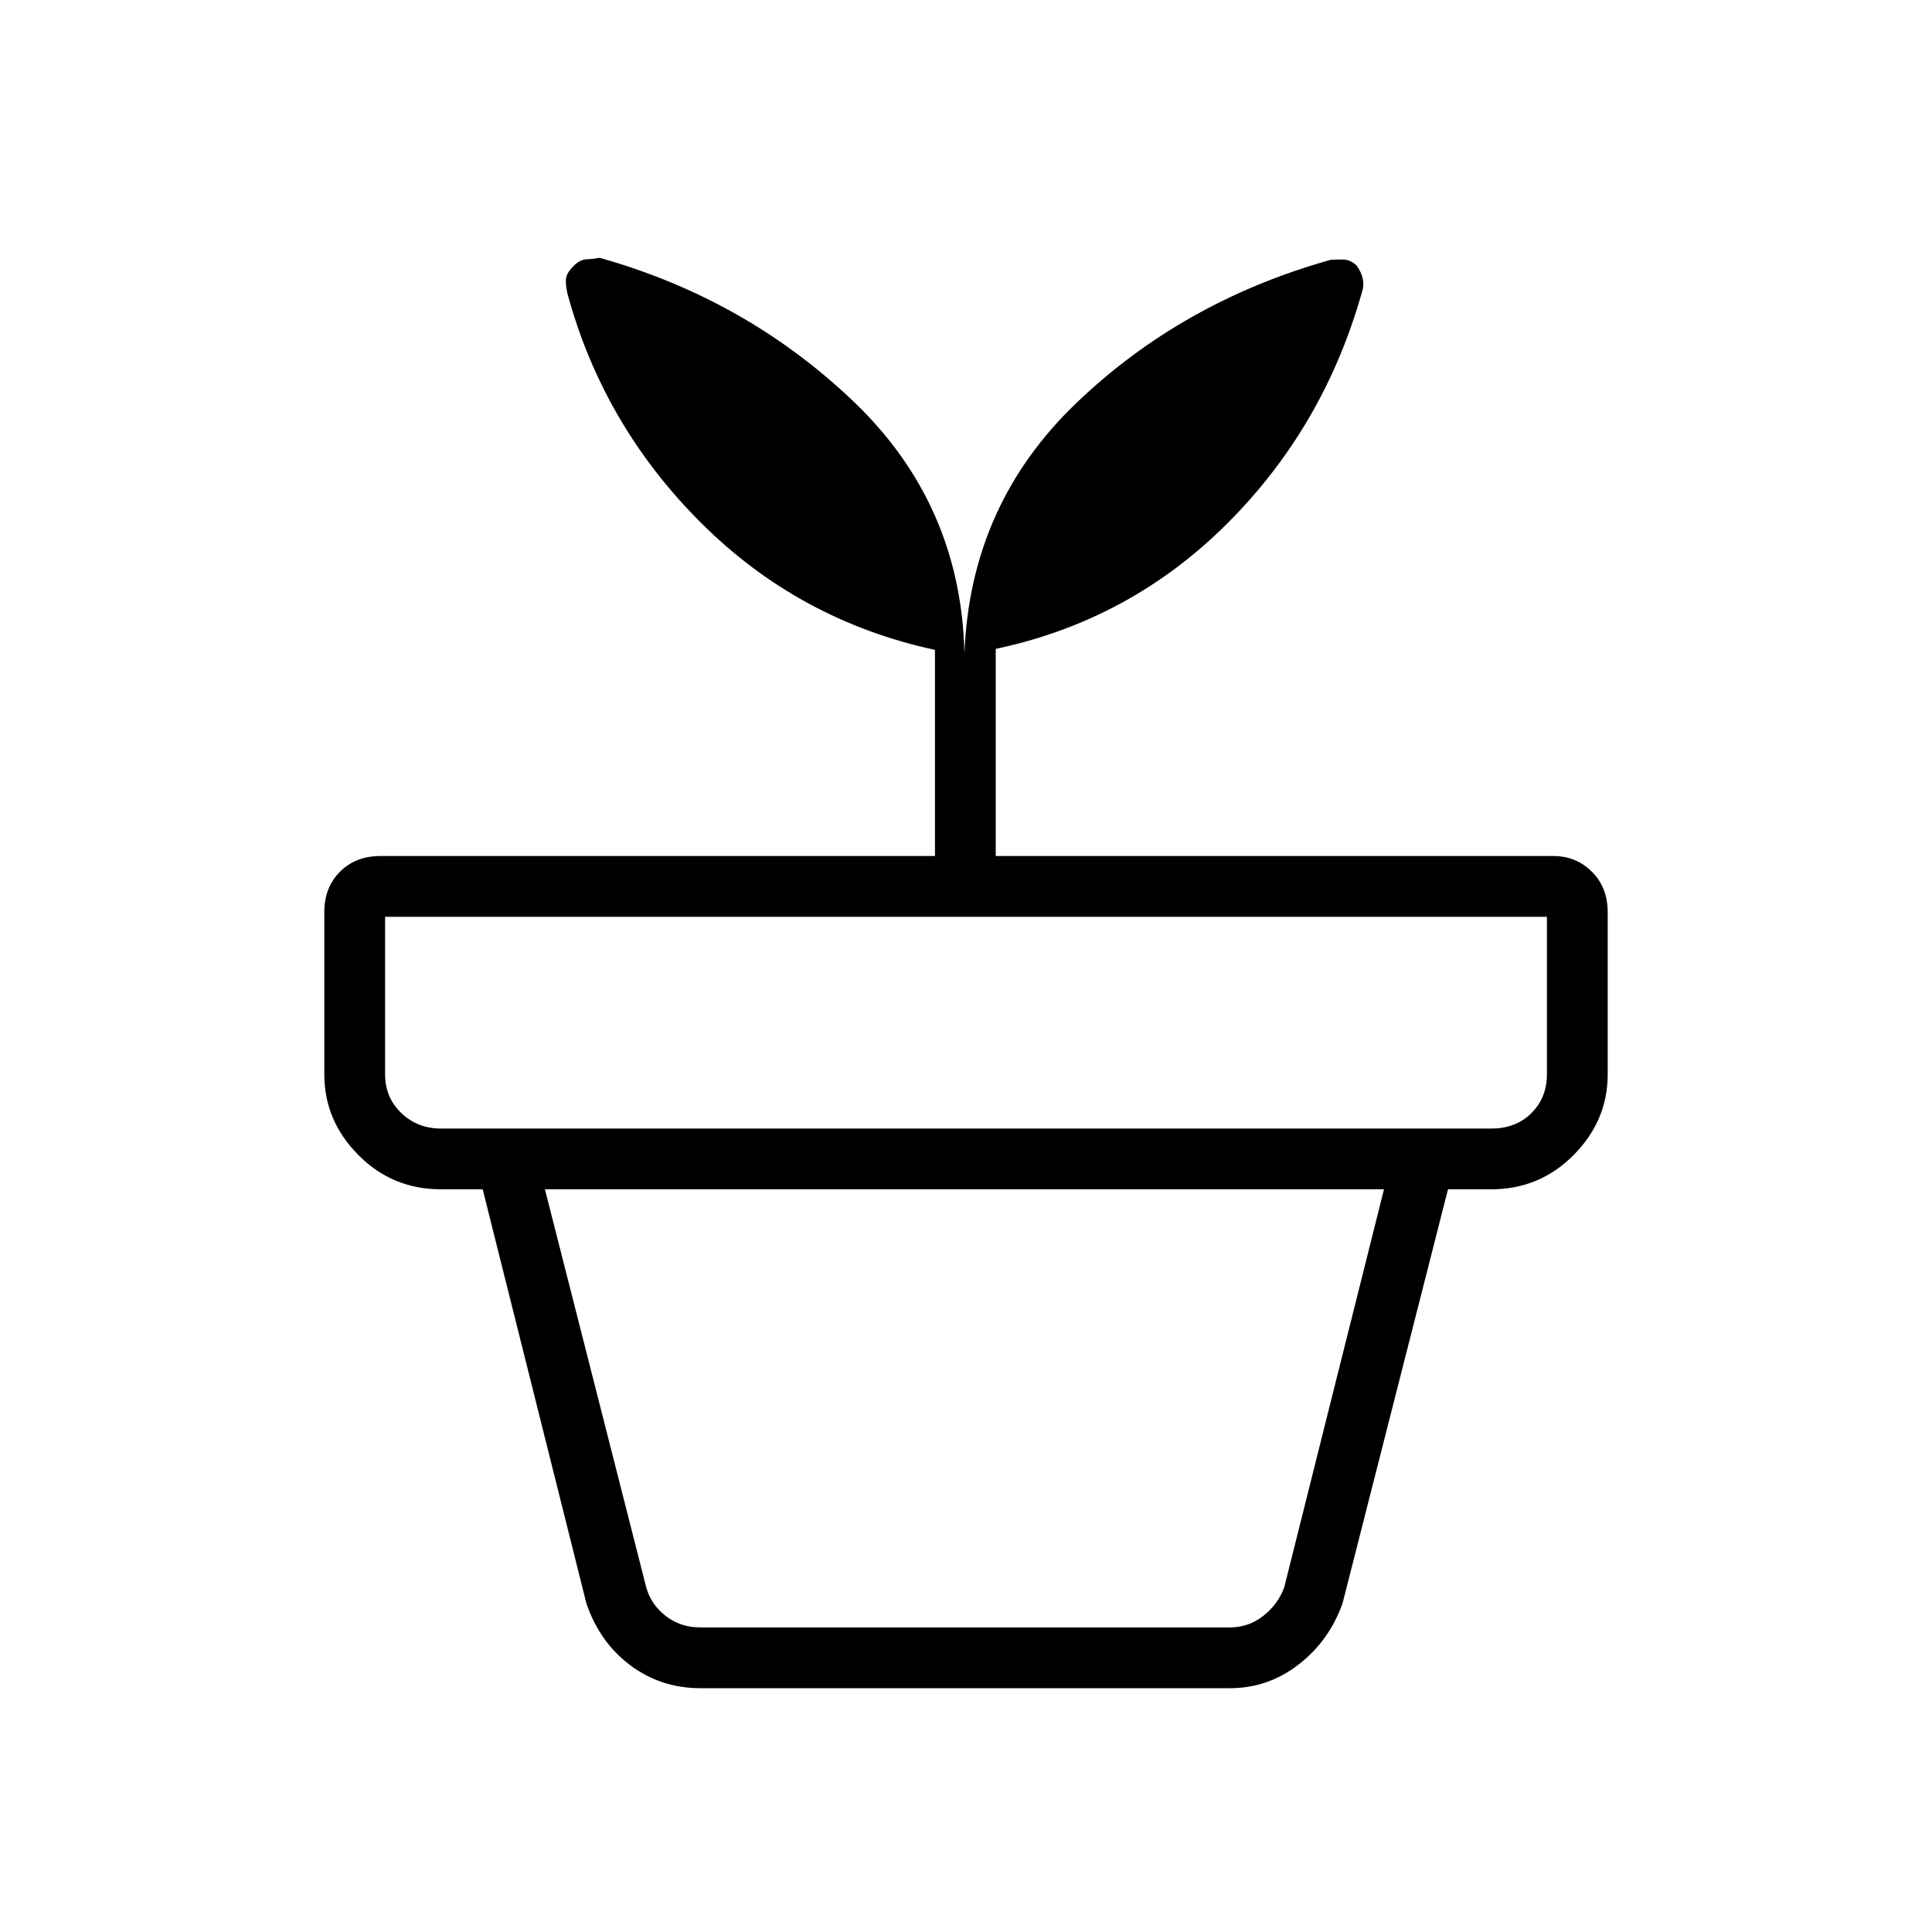 <svg xmlns="http://www.w3.org/2000/svg" height="48" viewBox="0 -960 960 960" width="48"><path d="M348-151.35h263.23q9.23 0 16.54-5.77 7.31-5.76 10.38-14.23l49.54-197.69H270.77l50.31 197.69q2.3 8.47 9.61 14.23 7.31 5.77 17.31 5.77Zm0 30.2q-19.62 0-34.84-11.41-15.23-11.41-21.81-30.82l-51.5-205.66H719.5l-52.38 205.66q-6.59 18.64-21.81 30.44-15.23 11.79-34.08 11.79H348ZM219.04-399.23h521.92q12.31 0 20-7.69 7.69-7.7 7.69-19.23v-78.31h-577.3v78.31q0 11.53 8.07 19.23 8.08 7.69 19.62 7.69Zm260.19-236.15q2.81-73.7 55.48-124.25 52.67-50.56 126.46-71.26 2.37-.15 6.09-.15 3.73 0 6.82 3 2.5 3.44 3.11 6.76.62 3.31-.38 6.21-18.87 67.19-67.09 115.28-48.22 48.1-114.95 62.22v102.92h277.11q11.24 0 19.1 7.79 7.87 7.8 7.87 20.05v80.66q0 22.97-16.89 40.04t-41 17.07H219.04q-24.11 0-41-17.07t-16.89-40.04v-80.66q0-12.25 7.8-20.05 7.8-7.79 20.05-7.79h275.58v-102.43q-67.62-14.61-116.25-63.13-48.64-48.52-66.41-114.03-.88-3.9-.71-6.91.17-3 3.56-6.45 3.38-3.44 6.61-3.55 3.24-.12 6.5-.77 72.93 20.5 126.24 71.42 53.3 50.92 55.11 125.12Z"/></svg>